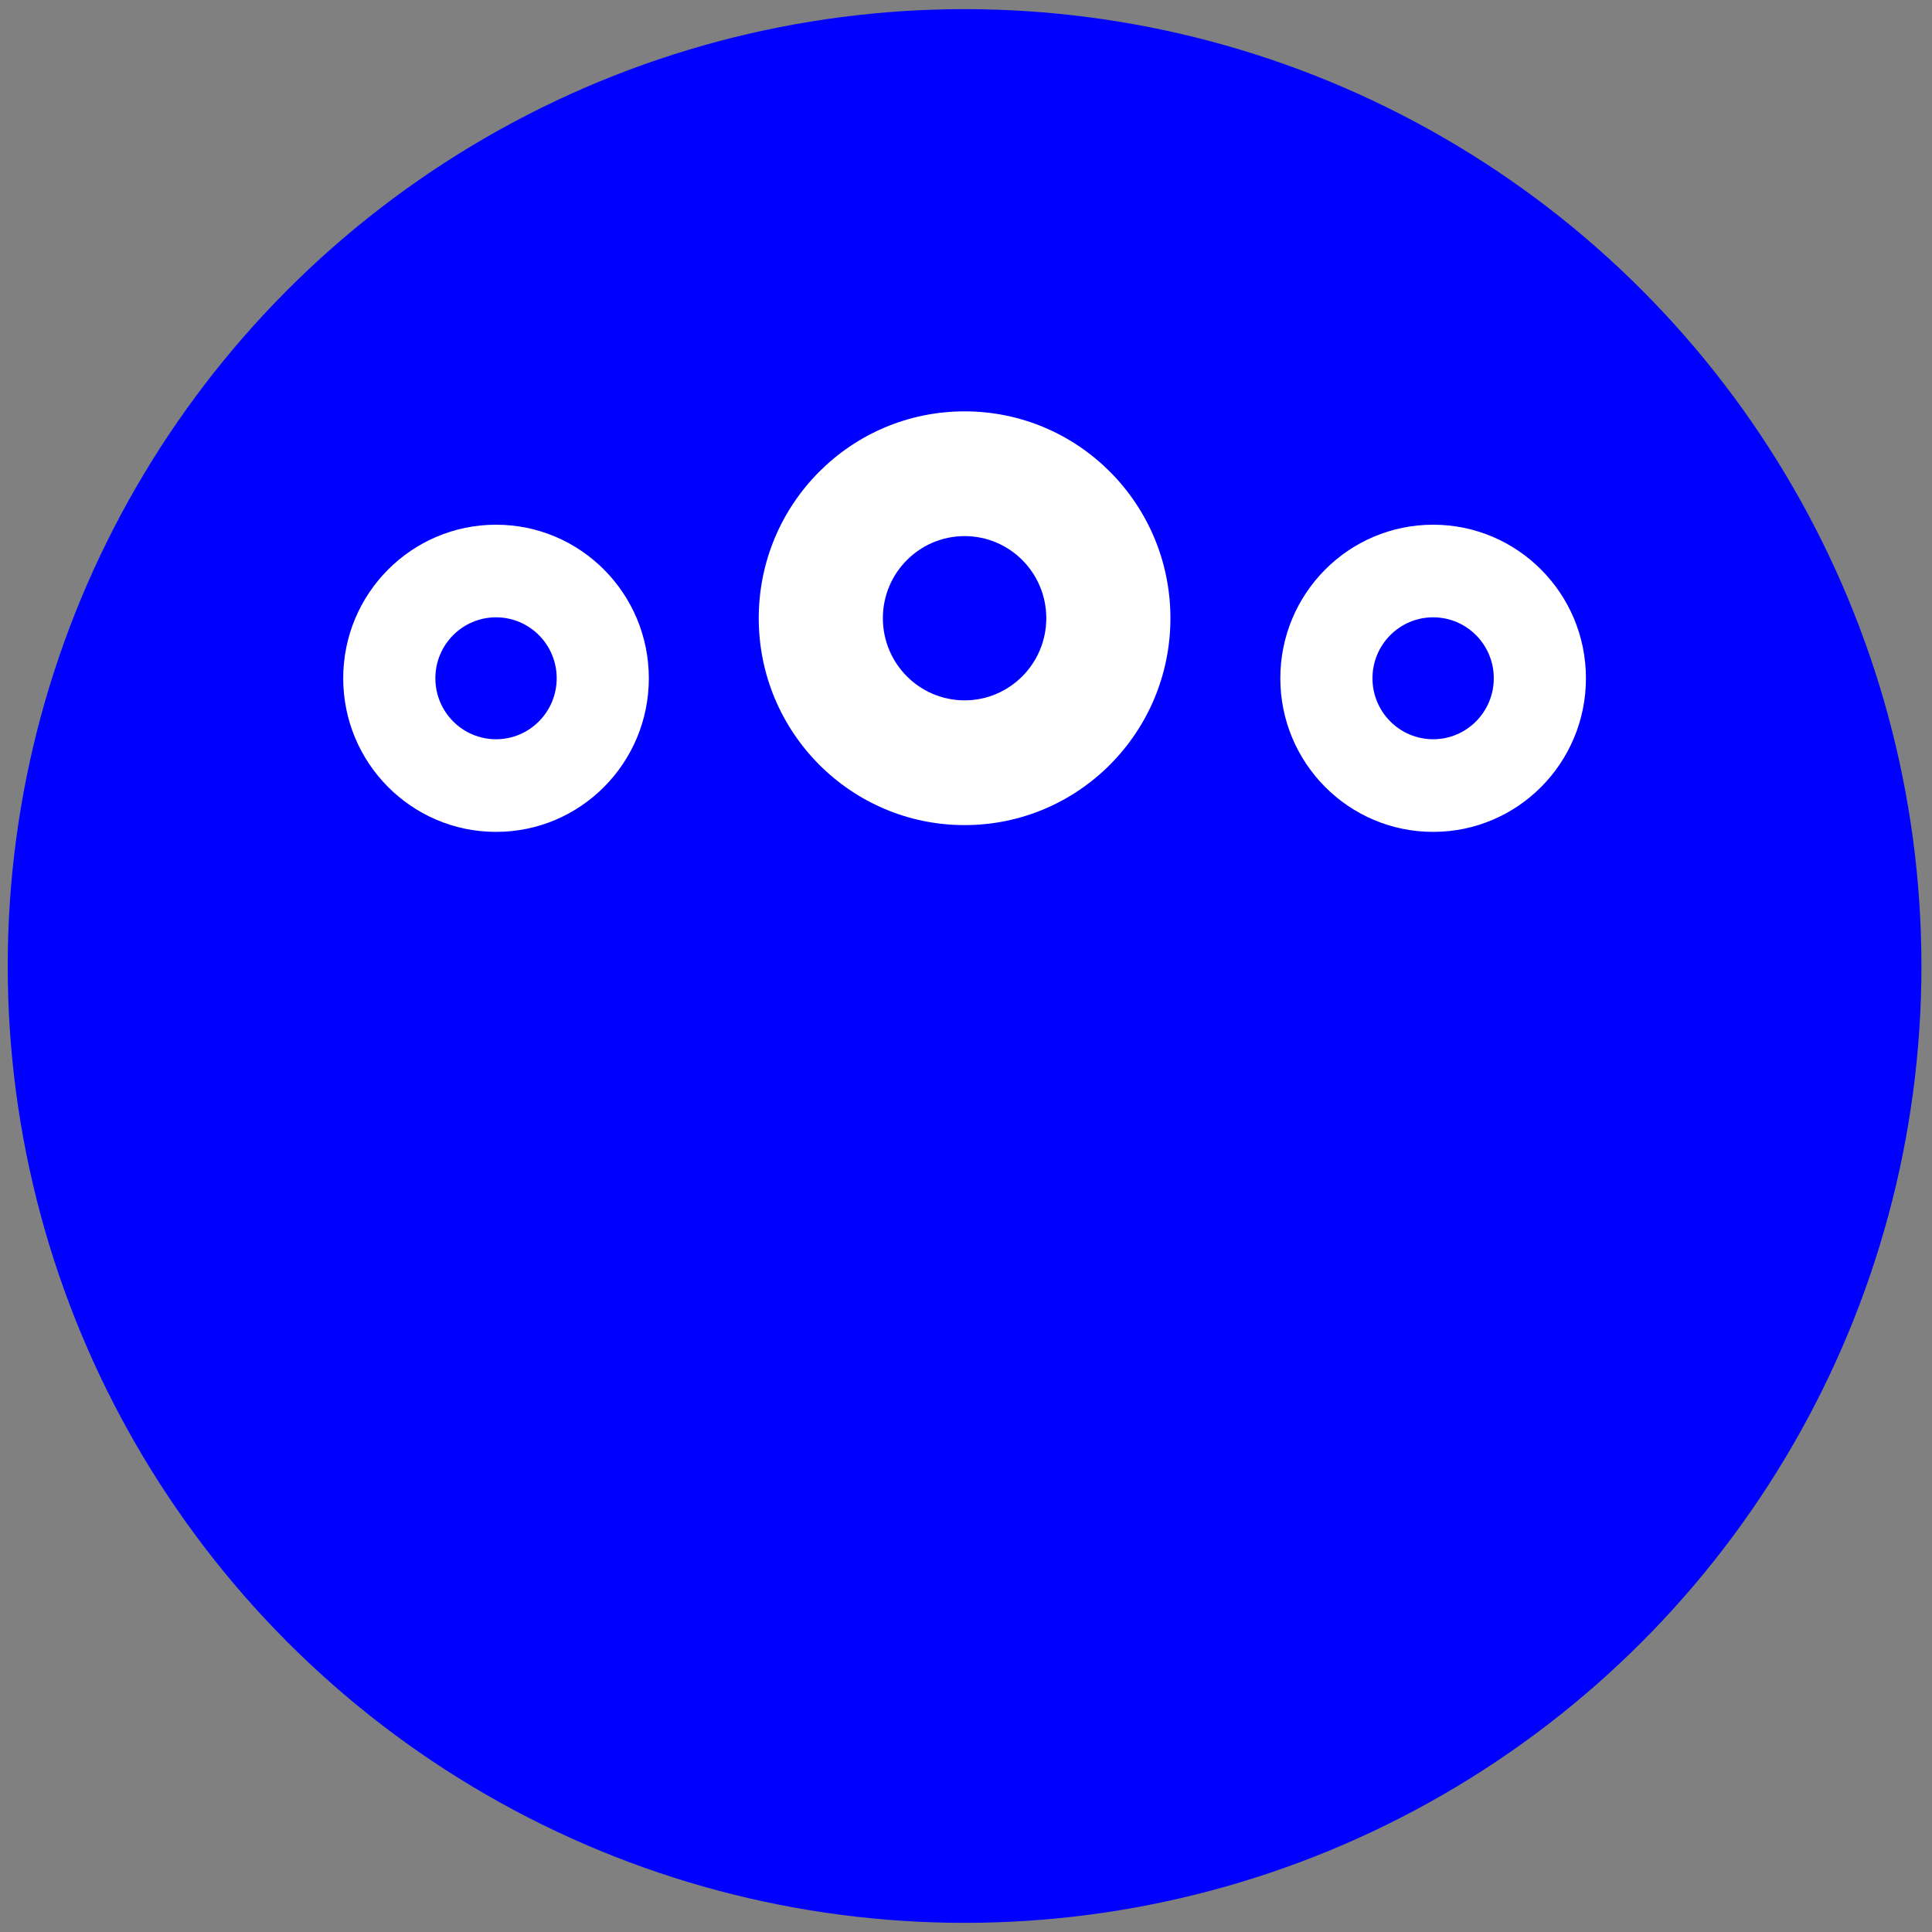 <svg width="110" height="110" viewBox="0 0 110 110" fill="none" xmlns="http://www.w3.org/2000/svg">
<rect x="0" y="0" width="110" height="110" fill="#808080" stroke="none"/>
<circle cx="54.919" cy="55" r="54.479" fill="#0000FF"/>
<path d="M28.243 29.875C23.435 29.875 19.541 33.789 19.541 38.618C19.541 43.447 23.435 47.364 28.243 47.364C33.051 47.364 36.942 43.447 36.942 38.618C36.942 33.789 33.048 29.875 28.243 29.875ZM28.243 42.09C26.336 42.09 24.788 40.535 24.788 38.618C24.788 36.701 26.336 35.148 28.243 35.148C30.151 35.148 31.696 36.701 31.696 38.618C31.696 40.535 30.148 42.09 28.243 42.09Z" fill="white"/>
<mask id="path-3-inside-1_154_63" fill="white">
<rect x="18.578" y="47.364" width="19.328" height="32.761" rx="1"/>
</mask>
<rect x="18.578" y="47.364" width="19.328" height="32.761" rx="1" stroke="white" stroke-width="12" mask="url(#path-3-inside-1_154_63)"/>
<path d="M81.598 29.875C76.79 29.875 72.896 33.789 72.896 38.618C72.896 43.447 76.79 47.364 81.598 47.364C86.406 47.364 90.297 43.447 90.297 38.618C90.297 33.789 86.403 29.875 81.598 29.875ZM81.598 42.09C79.691 42.09 78.143 40.535 78.143 38.618C78.143 36.701 79.691 35.148 81.598 35.148C83.506 35.148 85.05 36.701 85.05 38.618C85.05 40.535 83.502 42.09 81.598 42.09Z" fill="white"/>
<mask id="path-5-inside-2_154_63" fill="white">
<rect x="71.933" y="47.364" width="19.328" height="32.761" rx="1"/>
</mask>
<rect x="71.933" y="47.364" width="19.328" height="32.761" rx="1" stroke="white" stroke-width="12" mask="url(#path-5-inside-2_154_63)"/>
<path d="M54.921 23.421C48.445 23.421 43.2 28.693 43.2 35.198C43.2 41.703 48.445 46.978 54.921 46.978C61.398 46.978 66.639 41.703 66.639 35.198C66.639 28.693 61.394 23.421 54.921 23.421ZM54.921 39.875C52.352 39.875 50.267 37.78 50.267 35.198C50.267 32.615 52.352 30.524 54.921 30.524C57.491 30.524 59.571 32.615 59.571 35.198C59.571 37.78 57.486 39.875 54.921 39.875Z" fill="white"/>
<mask id="path-7-inside-3_154_63" fill="white">
<rect x="41.972" y="46.978" width="25.895" height="39.602" rx="1"/>
</mask>
<rect x="41.972" y="46.978" width="25.895" height="39.602" rx="1" stroke="white" stroke-width="14" mask="url(#path-7-inside-3_154_63)"/>
</svg>

